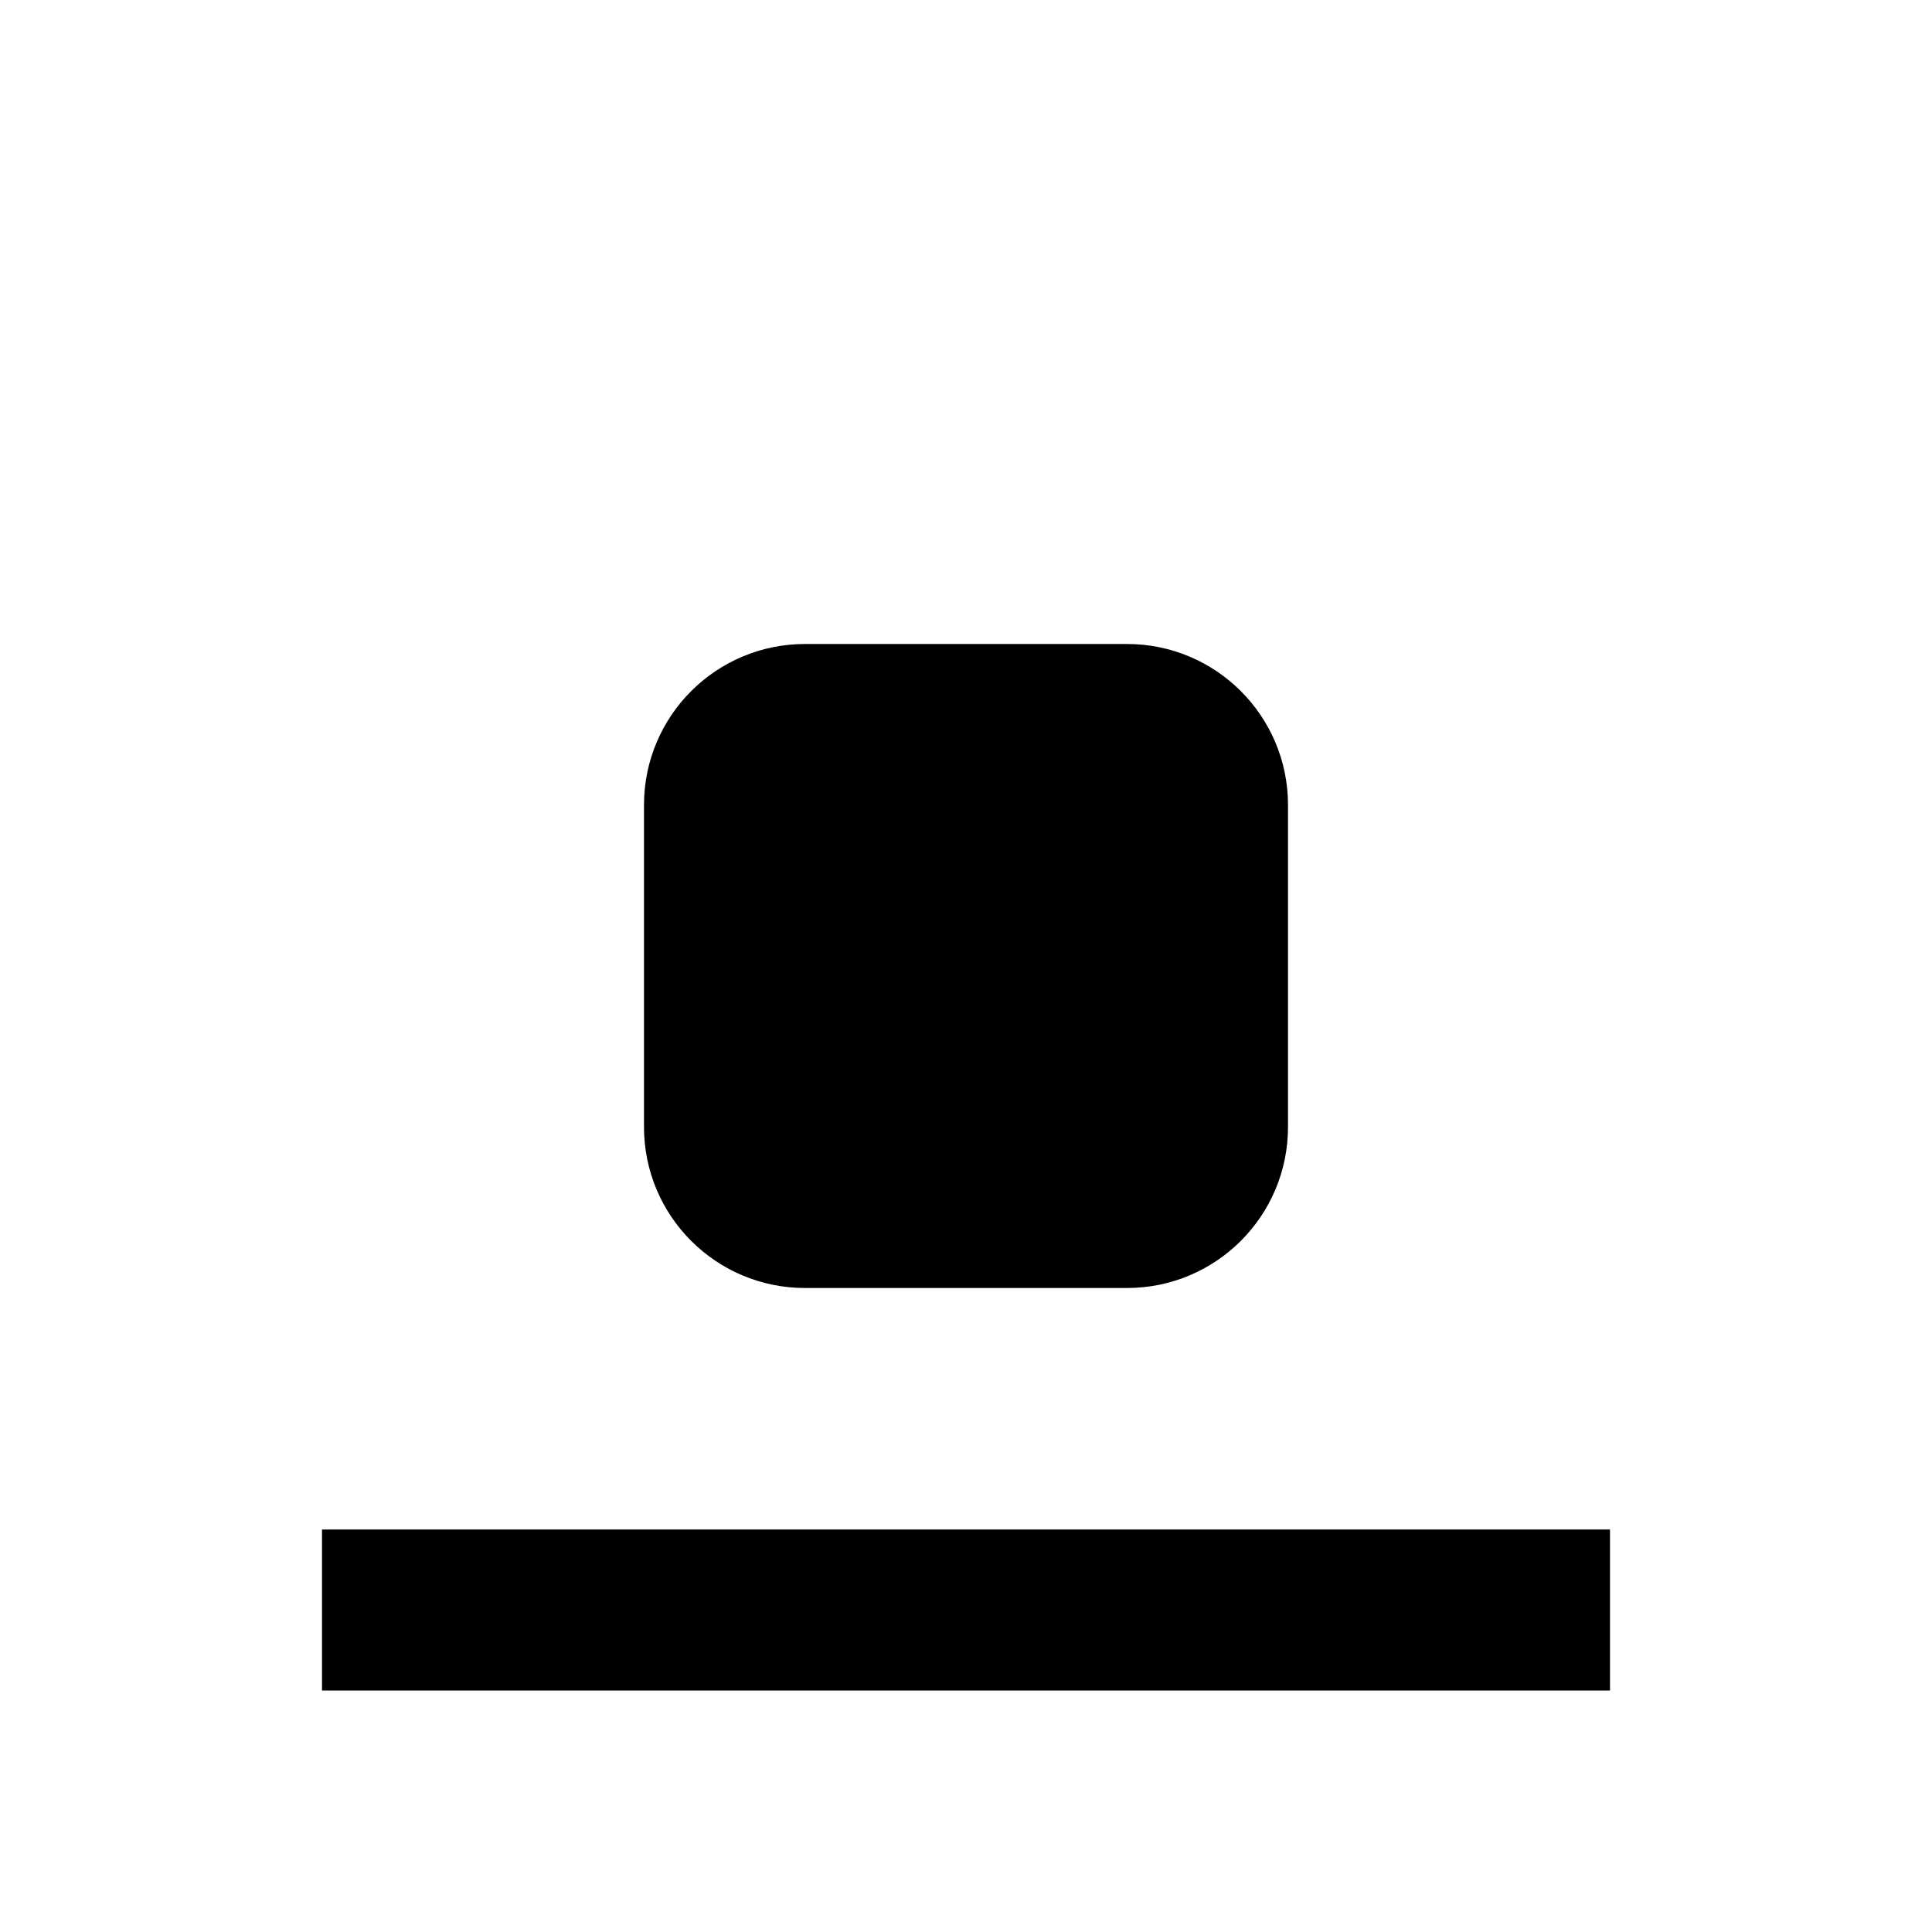 <svg width="24" height="24" viewBox="0 0 24 24" fill="currentColor">
<path fill-rule="evenodd" clip-rule="evenodd" d="M20 19L20 21L4 21L4 19L20 19ZM16 14C16 15.105 15.105 16 14 16L10 16C8.895 16 8 15.105 8 14L8 10C8 8.895 8.895 8 10 8L14 8C15.105 8 16 8.895 16 10L16 14Z"/>
</svg>
